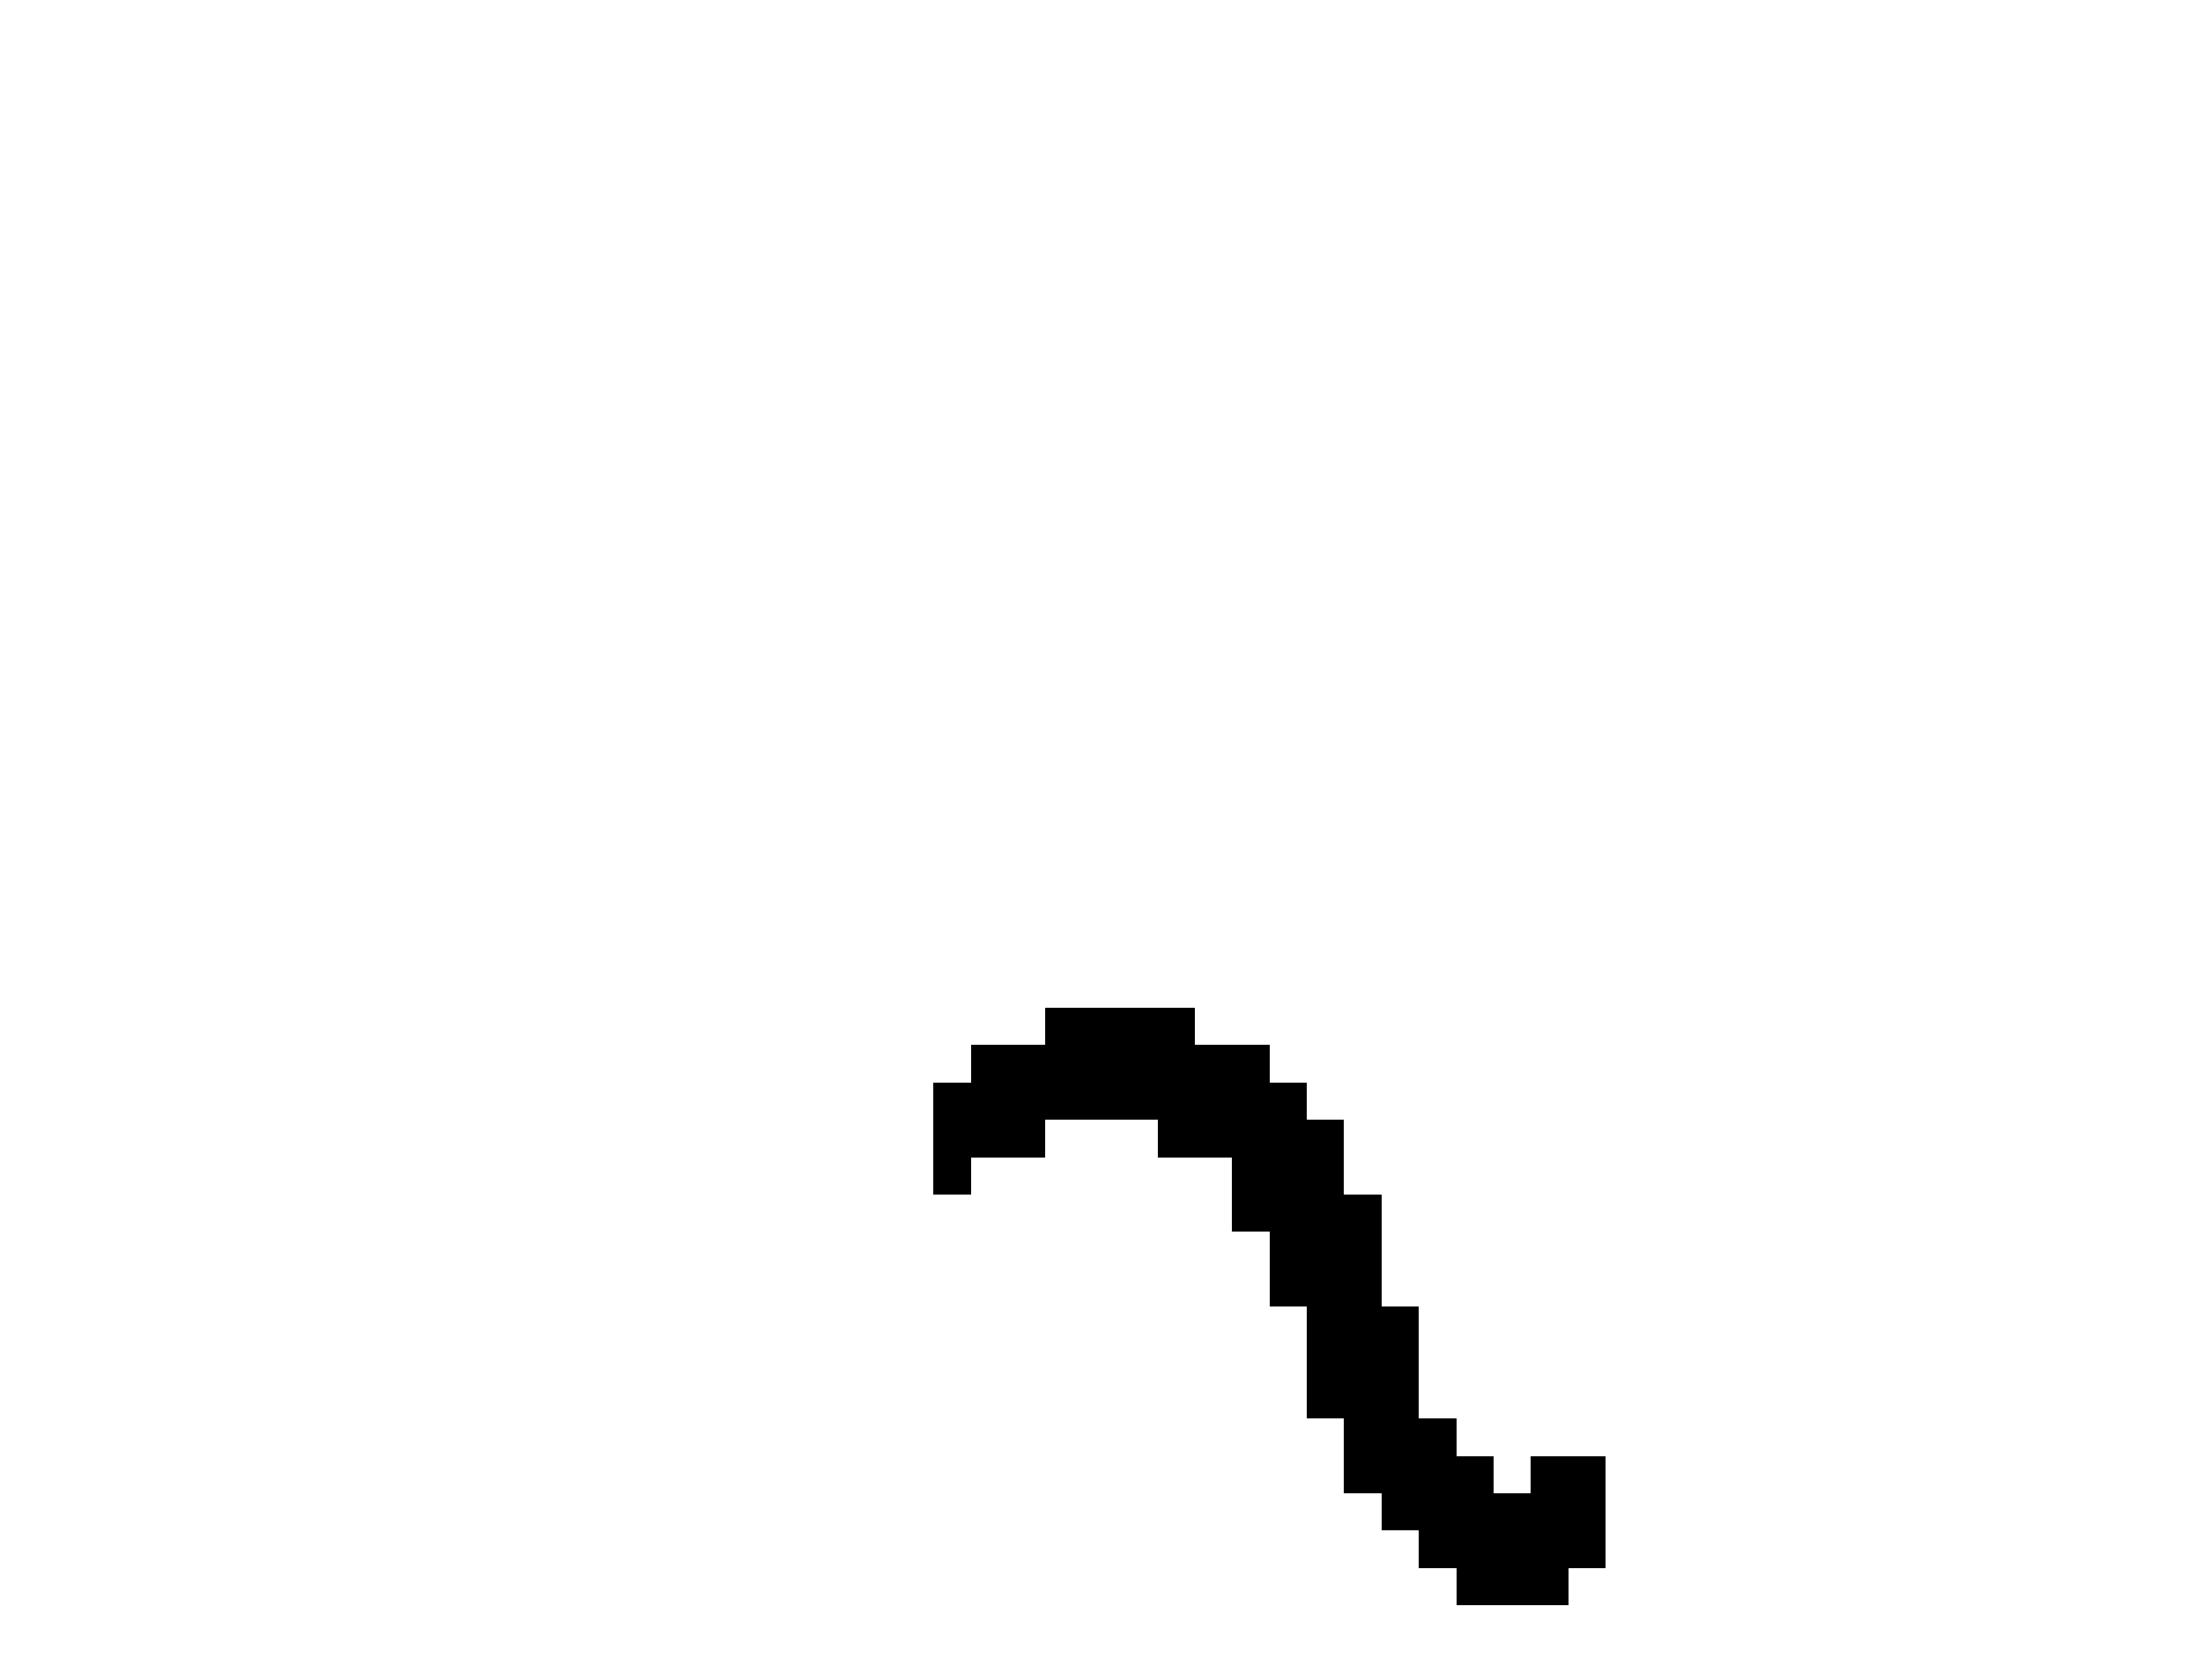 <svg xmlns="http://www.w3.org/2000/svg" viewBox="0 -0.5 59 45" shape-rendering="crispEdges">
<path stroke="current" d="M28 27h4M26 28h8M25 29h10M25 30h3M31 30h5M25 31h1M33 31h3M33 32h4M34 33h3M34 34h3M35 35h3M35 36h3M35 37h3M36 38h3M36 39h4M41 39h2M37 40h6M38 41h5M39 42h3" />
</svg>